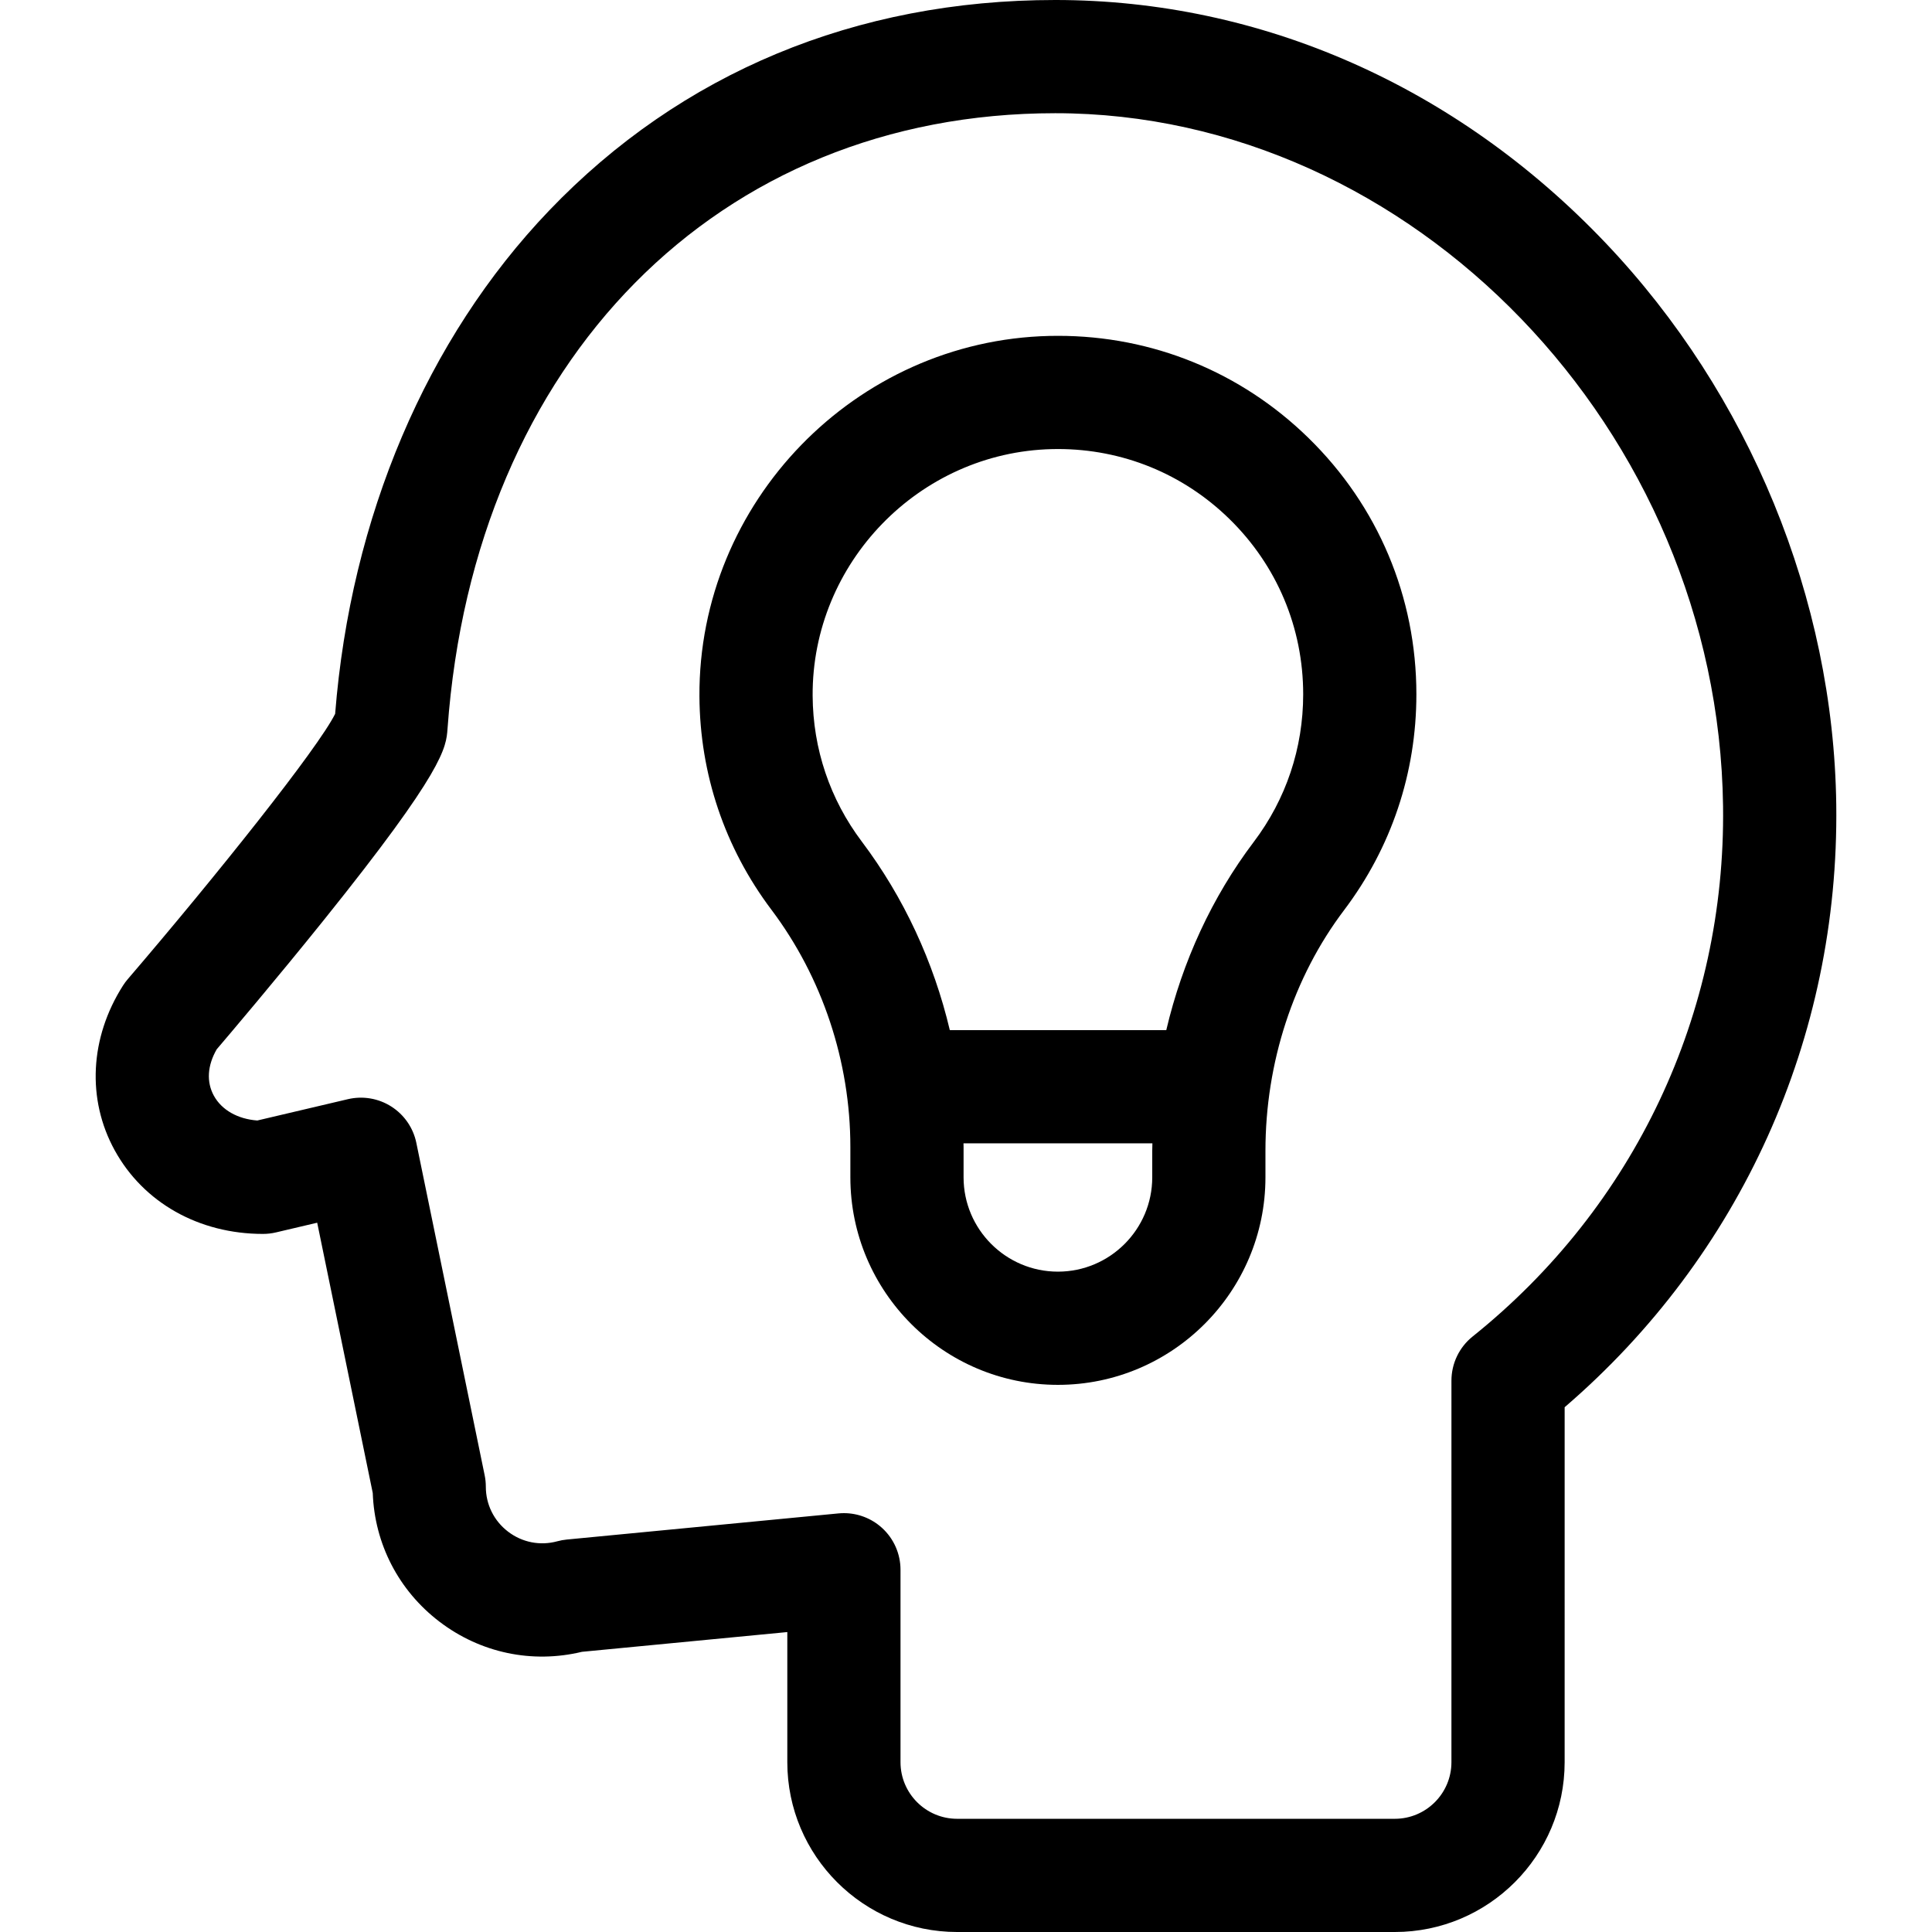 <svg id="Capa_1" enable-background="new 0 0 512 512" height="512" viewBox="0 0 512 512" width="512" xmlns="http://www.w3.org/2000/svg"><g><path d="m425.496 64.381c-39.483-41.518-91.282-64.382-145.855-64.381-52.816.001-99.2 19.305-134.138 55.823-32.467 33.938-52.563 81.237-56.688 133.354-4.532 9.128-31.553 43.006-54.963 70.314-.463.539-.886 1.11-1.268 1.71-8.789 13.812-9.612 30.117-2.202 43.617 7.624 13.89 22.321 22.182 39.311 22.182 1.157 0 2.31-.134 3.436-.398l10.93-2.572 14.723 71.626c.487 13.494 6.86 25.845 17.655 34.09 10.868 8.3 24.568 11.185 37.795 8.001l54.413-5.234v34.487c0 24.813 20.187 45 45 45h116c24.813 0 45-20.187 45-45l.003-94.073c46.639-40.095 72.783-97.879 71.979-159.68-.711-54.5-22.992-108.76-61.131-148.866zm-35.231 289.803c-3.552 2.847-5.618 7.151-5.618 11.703l-.003 101.113c0 8.271-6.729 15-15 15h-116c-8.271 0-15-6.729-15-15v-51c0-4.229-1.784-8.26-4.914-11.103-2.772-2.52-6.373-3.897-10.085-3.897-.478 0-.958.022-1.438.069l-72 6.926c-.848.081-1.688.235-2.511.459-4.545 1.242-9.305.311-13.052-2.551-3.746-2.861-5.895-7.206-5.895-11.92 0-1.015-.103-2.026-.308-3.021l-18.106-88.09c-.815-3.969-3.202-7.438-6.617-9.62-3.415-2.183-7.569-2.886-11.511-1.961l-24.021 5.652c-5.192-.387-9.429-2.777-11.506-6.562-2.002-3.646-1.732-7.985.743-12.298 3.246-3.807 15.884-18.688 28.442-34.325 31.951-39.78 32.369-45.57 32.738-50.68 7.046-97.539 71.762-163.076 161.038-163.078 94.642-.002 175.692 84.094 176.987 183.638.716 54.935-23.473 106.162-66.363 140.546z"/><path d="m280.385 88.999c-.771 0-1.547.01-2.32.027-51.415 1.216-93.003 44.071-92.707 95.531.119 20.569 6.711 40.109 19.061 56.509 13.503 17.929 20.938 40.269 20.938 62.903v8.031c0 30.327 24.673 55 55 55s55-24.673 55-55v-7.006c0-23.37 7.395-46.019 20.822-63.774 12.546-16.591 19.178-36.377 19.178-57.22 0-25.801-10.167-49.939-28.628-67.969-17.902-17.484-41.382-27.032-66.344-27.032zm24.972 223.001c0 13.785-11.215 25-25 25s-25-11.215-25-25v-8.03c0-.323-.018-.646-.02-.97h50.06c-.01.665-.04 1.328-.04 1.994zm26.894-88.876c-11.039 14.597-18.905 31.685-23.177 49.876h-57.363c-4.263-18.051-12.181-35.179-23.329-49.98-8.44-11.207-12.944-24.567-13.025-38.636-.203-35.211 28.245-64.533 63.416-65.365.531-.013 1.061-.02 1.589-.02 17.087 0 33.157 6.533 45.405 18.494 12.633 12.337 19.59 28.854 19.59 46.507 0 14.258-4.532 27.787-13.106 39.124z"/></g></svg>